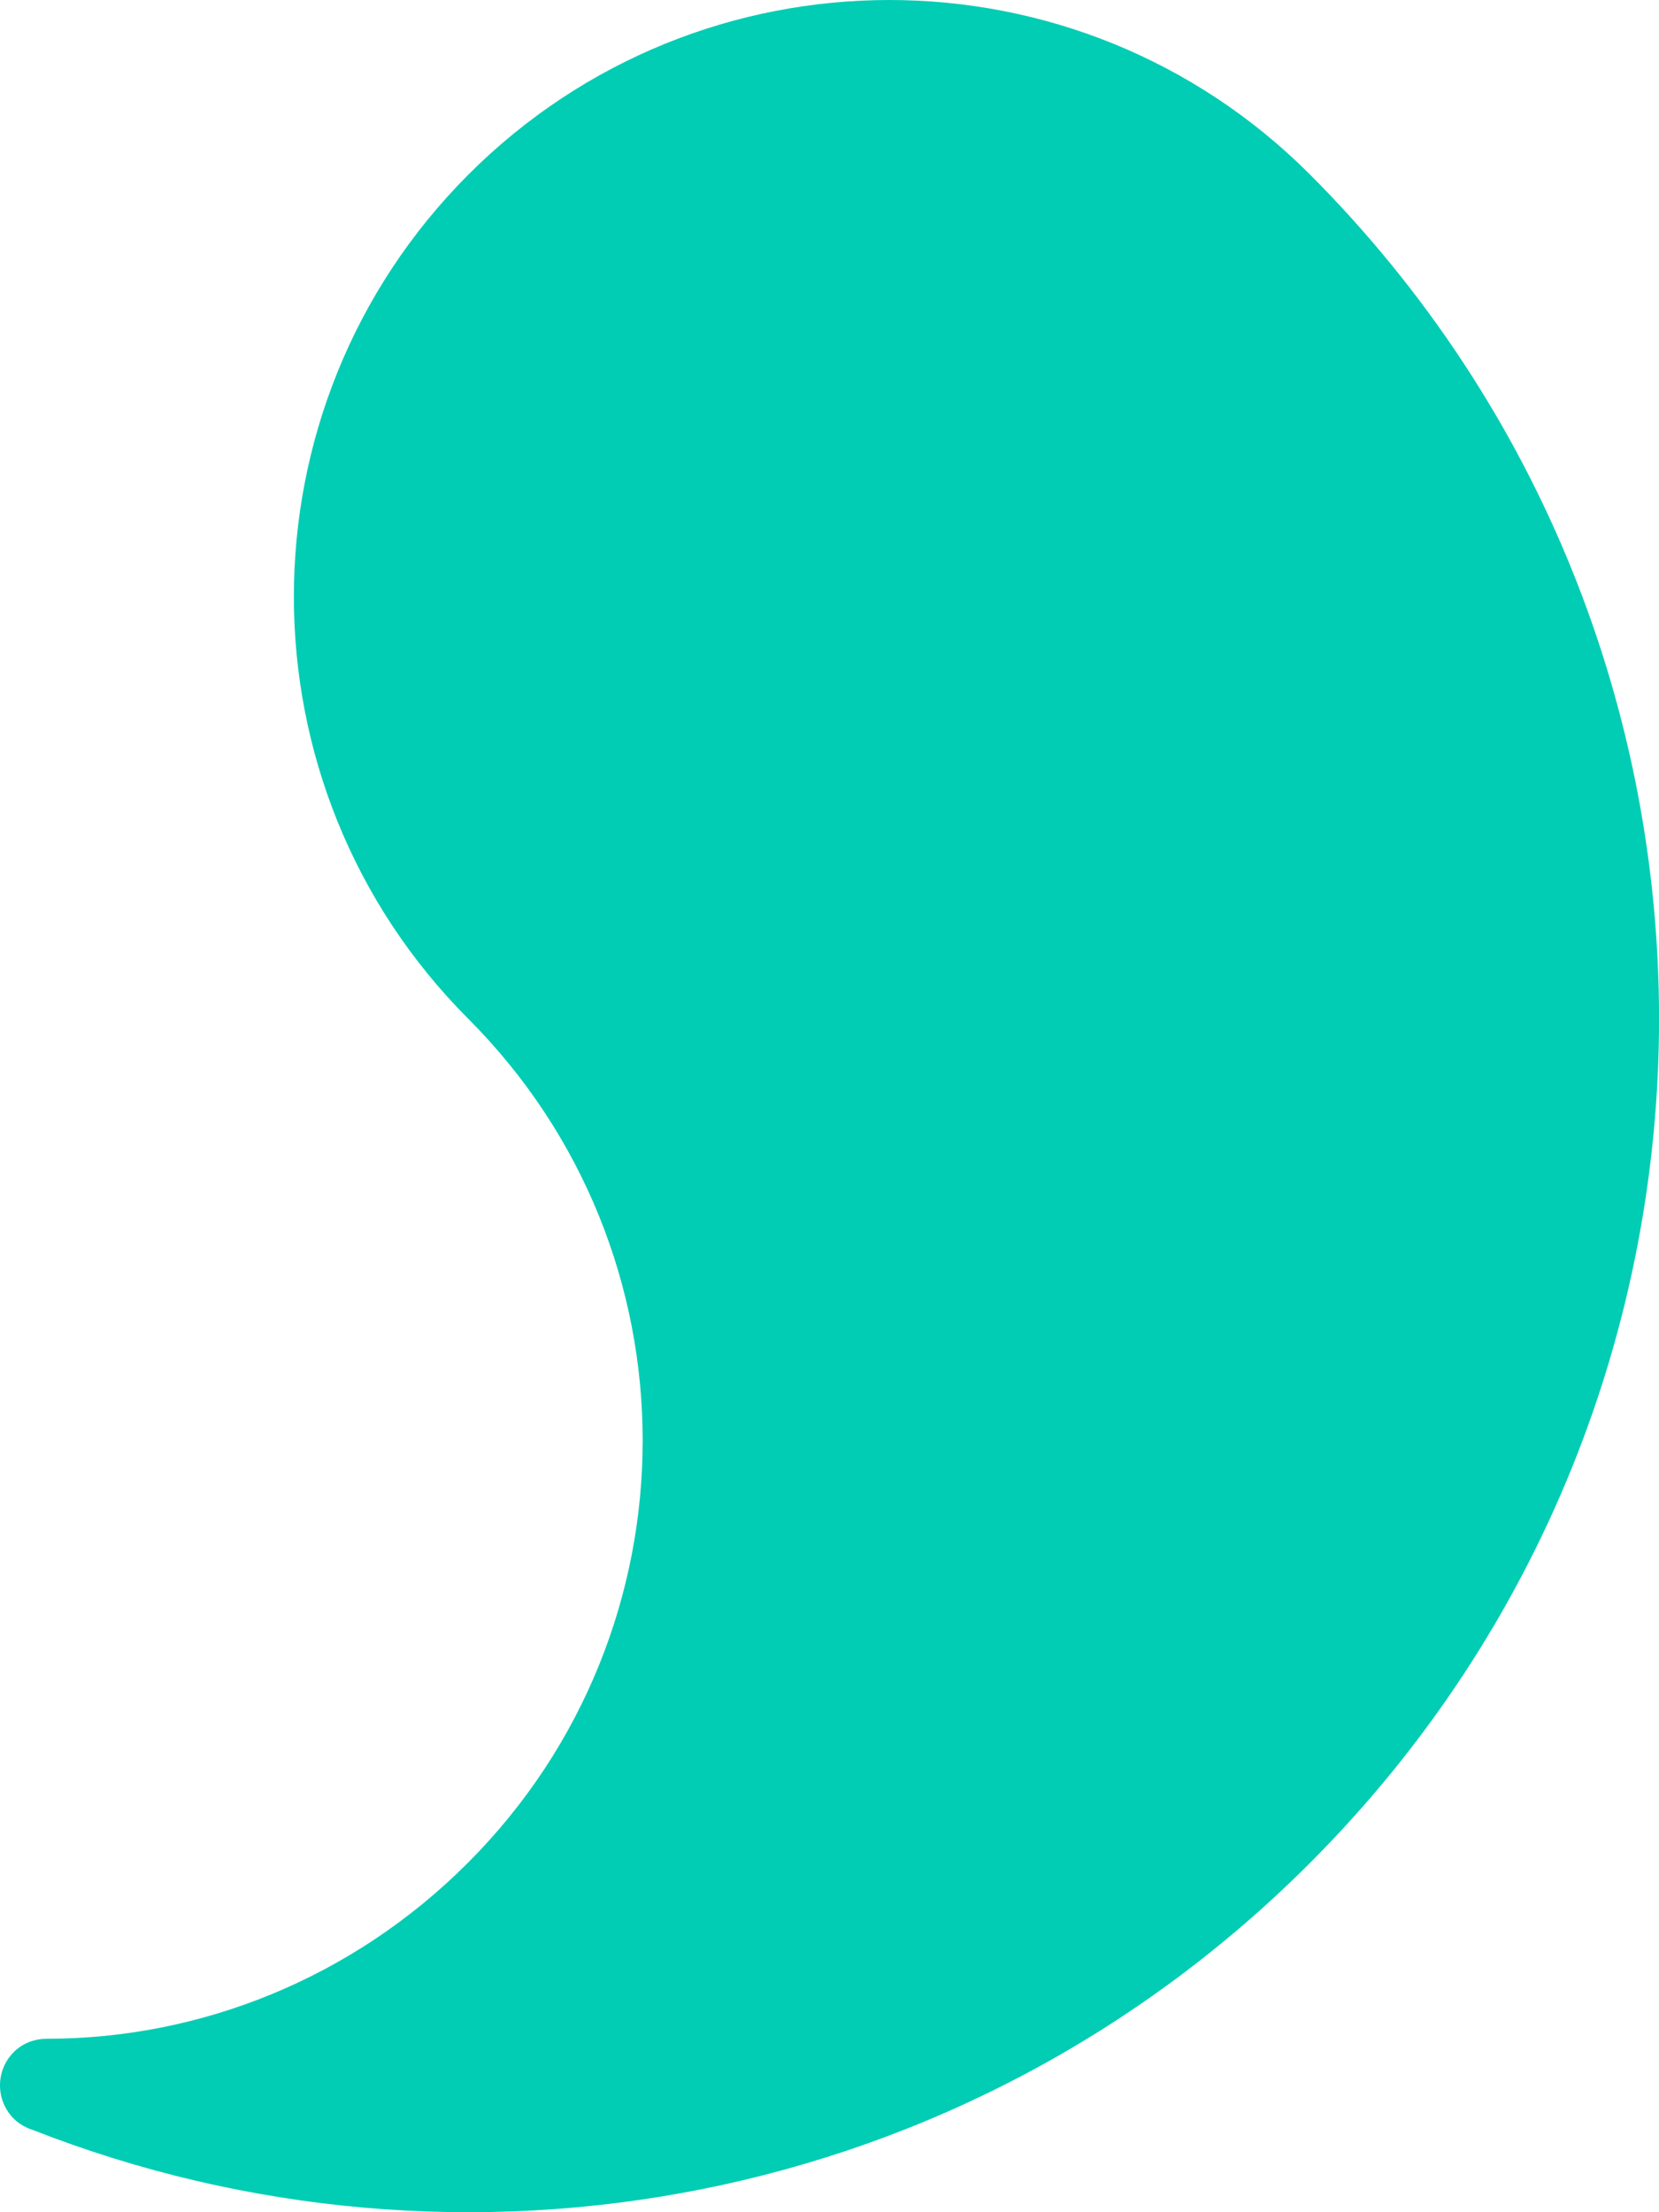 <svg width="9" height="12" viewBox="0 0 9 12" fill="none" xmlns="http://www.w3.org/2000/svg">
<path d="M2.54 0.948C1.279 2.212 1.279 4.262 2.54 5.526C3.802 6.79 3.802 8.838 2.54 10.103C1.91 10.735 1.083 11.059 0.256 11.059C0.191 11.059 0.125 11.081 0.075 11.131C-0.025 11.231 -0.025 11.392 0.075 11.493C0.096 11.514 0.12 11.529 0.145 11.541C0.16 11.548 0.168 11.551 0.176 11.553C2.499 12.465 5.235 11.981 7.108 10.104C9.631 7.576 9.631 3.477 7.108 0.948C5.847 -0.316 3.802 -0.316 2.54 0.948Z" fill="#00CDB4"/>
</svg>
